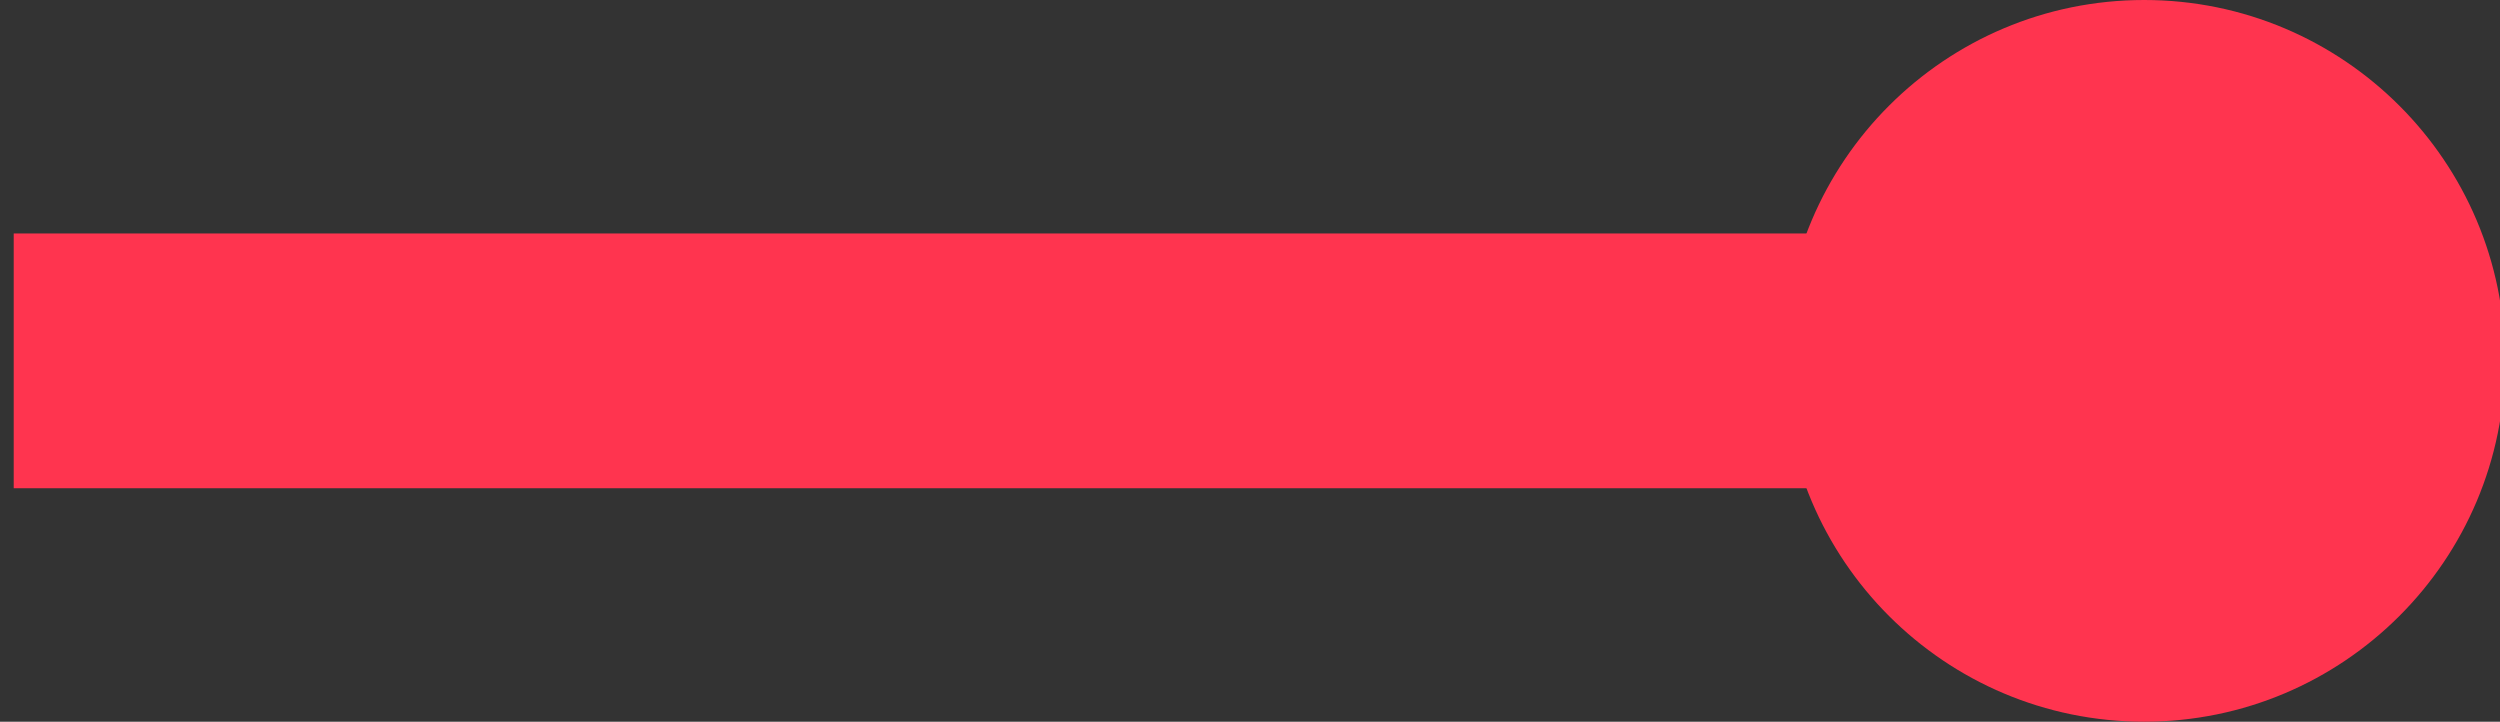 <?xml version="1.0" encoding="UTF-8" standalone="no"?>
<!-- Created with Inkscape (http://www.inkscape.org/) -->

<svg
   width="3.464mm"
   height="1mm"
   viewBox="0 0 3.464 1"
   version="1.1"
   id="svg1"
   inkscape:version="1.3.2 (091e20e, 2023-11-25, custom)"
   sodipodi:docname="marker-left.svg"
   inkscape:export-filename="marker-left.png"
   inkscape:export-xdpi="733.32965"
   inkscape:export-ydpi="733.32965"
   xmlns:inkscape="http://www.inkscape.org/namespaces/inkscape"
   xmlns:sodipodi="http://sodipodi.sourceforge.net/DTD/sodipodi-0.dtd"
   xmlns="http://www.w3.org/2000/svg"
   xmlns:svg="http://www.w3.org/2000/svg">
  <rect x="0" y="0" width="3.464" height="1" fill="#333333" stroke="none"/>
  <sodipodi:namedview
     id="namedview1"
     pagecolor="#ffffff"
     bordercolor="#000000"
     borderopacity="0.25"
     inkscape:showpageshadow="2"
     inkscape:pageopacity="0.0"
     inkscape:pagecheckerboard="0"
     inkscape:deskcolor="#d1d1d1"
     inkscape:document-units="mm"
     inkscape:zoom="23.775084"
     inkscape:cx="6.0567609"
     inkscape:cy="7.2765253"
     inkscape:window-width="1920"
     inkscape:window-height="1010"
     inkscape:window-x="-6"
     inkscape:window-y="1077"
     inkscape:window-maximized="1"
     inkscape:current-layer="layer1"
     showgrid="false" />
  <defs
     id="defs1" />
  <g
     inkscape:label="Ebene 1"
     inkscape:groupmode="layer"
     id="layer1"
     transform="translate(0,-0.008)">
    <path
       style="fill:#f7f3e3;stroke:#ff344f;stroke-width:0.353;stroke-miterlimit:5;stroke-dasharray:none;stroke-opacity:1"
       d="M 3.019,0.508 H 0.019"
       id="path1" />
    <circle
       style="fill:#ff344f;fill-opacity:1;stroke:none;stroke-width:0.353;stroke-miterlimit:5;stroke-dasharray:none;stroke-opacity:1"
       id="path2"
       cx="2.971"
       cy="0.508"
       r="0.5"
       inkscape:transform-center-x="-0.29115694"
       inkscape:transform-center-y="0.02360732" />
  </g>
</svg>
